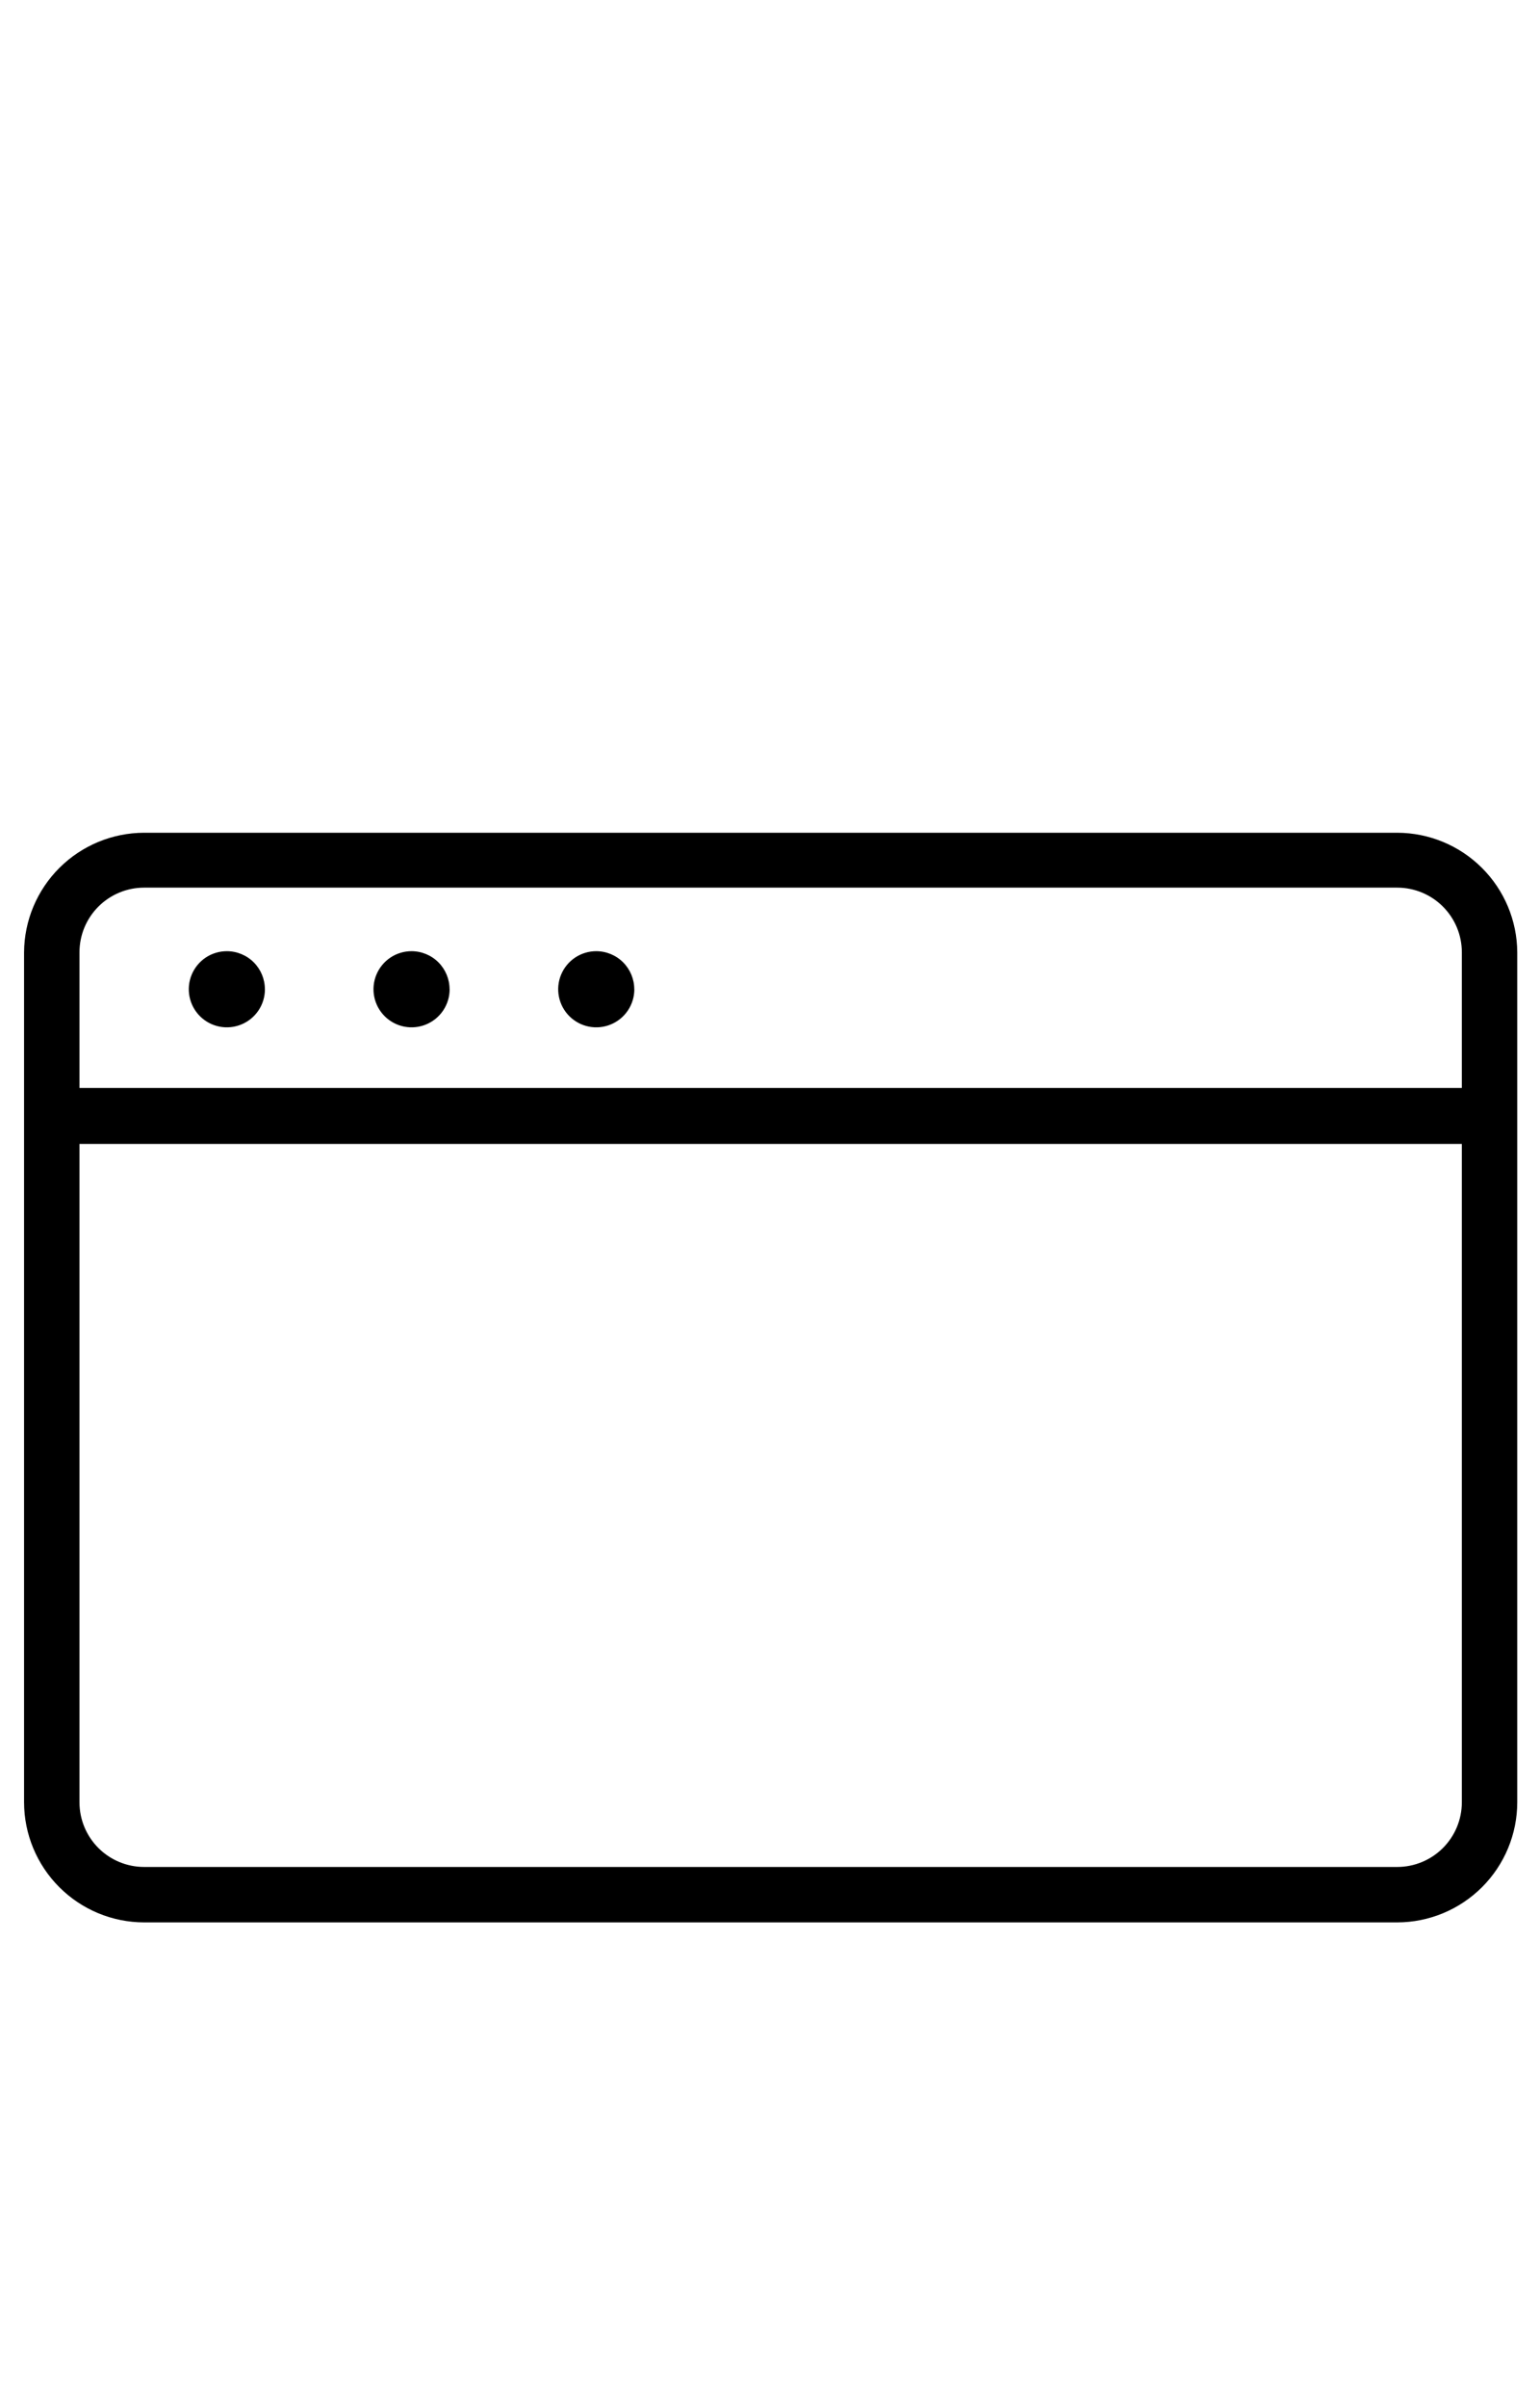 <svg width="64" height="100" viewBox="0 0 64 100" fill="none" xmlns="http://www.w3.org/2000/svg">
<path d="M61.583,36.051c0.935,0.93 1.464,2.192 1.472,3.511v35.31c-0.002,1.323 -0.528,2.591 -1.464,3.526c-0.935,0.935 -2.203,1.462 -3.526,1.464h-52.075c-1.323,-0.002 -2.591,-0.528 -3.526,-1.464c-0.935,-0.935 -1.462,-2.203 -1.464,-3.526v-35.31c0.008,-1.319 0.537,-2.581 1.472,-3.511c0.935,-0.93 2.199,-1.454 3.518,-1.456h52.075c1.319,0.002 2.583,0.525 3.518,1.456zM3.303,45.196h57.449v-5.634c0,-0.713 -0.283,-1.396 -0.787,-1.9c-0.504,-0.504 -1.187,-0.787 -1.9,-0.787h-52.075c-0.713,0 -1.396,0.283 -1.9,0.787c-0.504,0.504 -0.787,1.187 -0.787,1.9zM60.752,47.522h-57.449v27.35c0,0.713 0.283,1.396 0.787,1.9c0.504,0.504 1.187,0.787 1.9,0.787h52.075c0.713,0 1.396,-0.283 1.9,-0.787c0.504,-0.504 0.787,-1.187 0.787,-1.9zM11.01,41.097c0,0.313 -0.093,0.619 -0.267,0.879c-0.174,0.26 -0.421,0.463 -0.71,0.582c-0.289,0.12 -0.607,0.151 -0.914,0.09c-0.307,-0.061 -0.589,-0.212 -0.81,-0.433c-0.221,-0.221 -0.372,-0.503 -0.433,-0.81c-0.061,-0.307 -0.03,-0.625 0.09,-0.914c0.12,-0.289 0.322,-0.536 0.582,-0.71c0.26,-0.174 0.566,-0.266 0.879,-0.266c0.419,0 0.822,0.167 1.118,0.463c0.297,0.297 0.463,0.699 0.463,1.118zM18.686,41.097c0,0.313 -0.093,0.619 -0.267,0.879c-0.174,0.26 -0.421,0.463 -0.71,0.582c-0.289,0.12 -0.607,0.151 -0.914,0.09c-0.307,-0.061 -0.589,-0.212 -0.81,-0.433c-0.221,-0.221 -0.372,-0.503 -0.433,-0.81c-0.061,-0.307 -0.03,-0.625 0.09,-0.914c0.12,-0.289 0.322,-0.536 0.582,-0.71c0.26,-0.174 0.566,-0.266 0.878,-0.266c0.419,0 0.822,0.167 1.118,0.463c0.296,0.297 0.463,0.699 0.463,1.118zM26.362,41.097c0,0.313 -0.093,0.619 -0.267,0.879c-0.174,0.26 -0.421,0.463 -0.71,0.582c-0.289,0.12 -0.607,0.151 -0.914,0.09c-0.307,-0.061 -0.589,-0.212 -0.81,-0.433c-0.221,-0.221 -0.372,-0.503 -0.433,-0.81c-0.061,-0.307 -0.03,-0.625 0.09,-0.914c0.12,-0.289 0.322,-0.536 0.582,-0.71c0.26,-0.174 0.566,-0.266 0.878,-0.266c0.419,0 0.822,0.167 1.118,0.463c0.296,0.297 0.463,0.699 0.463,1.118z" fill="black"/>
</svg>
